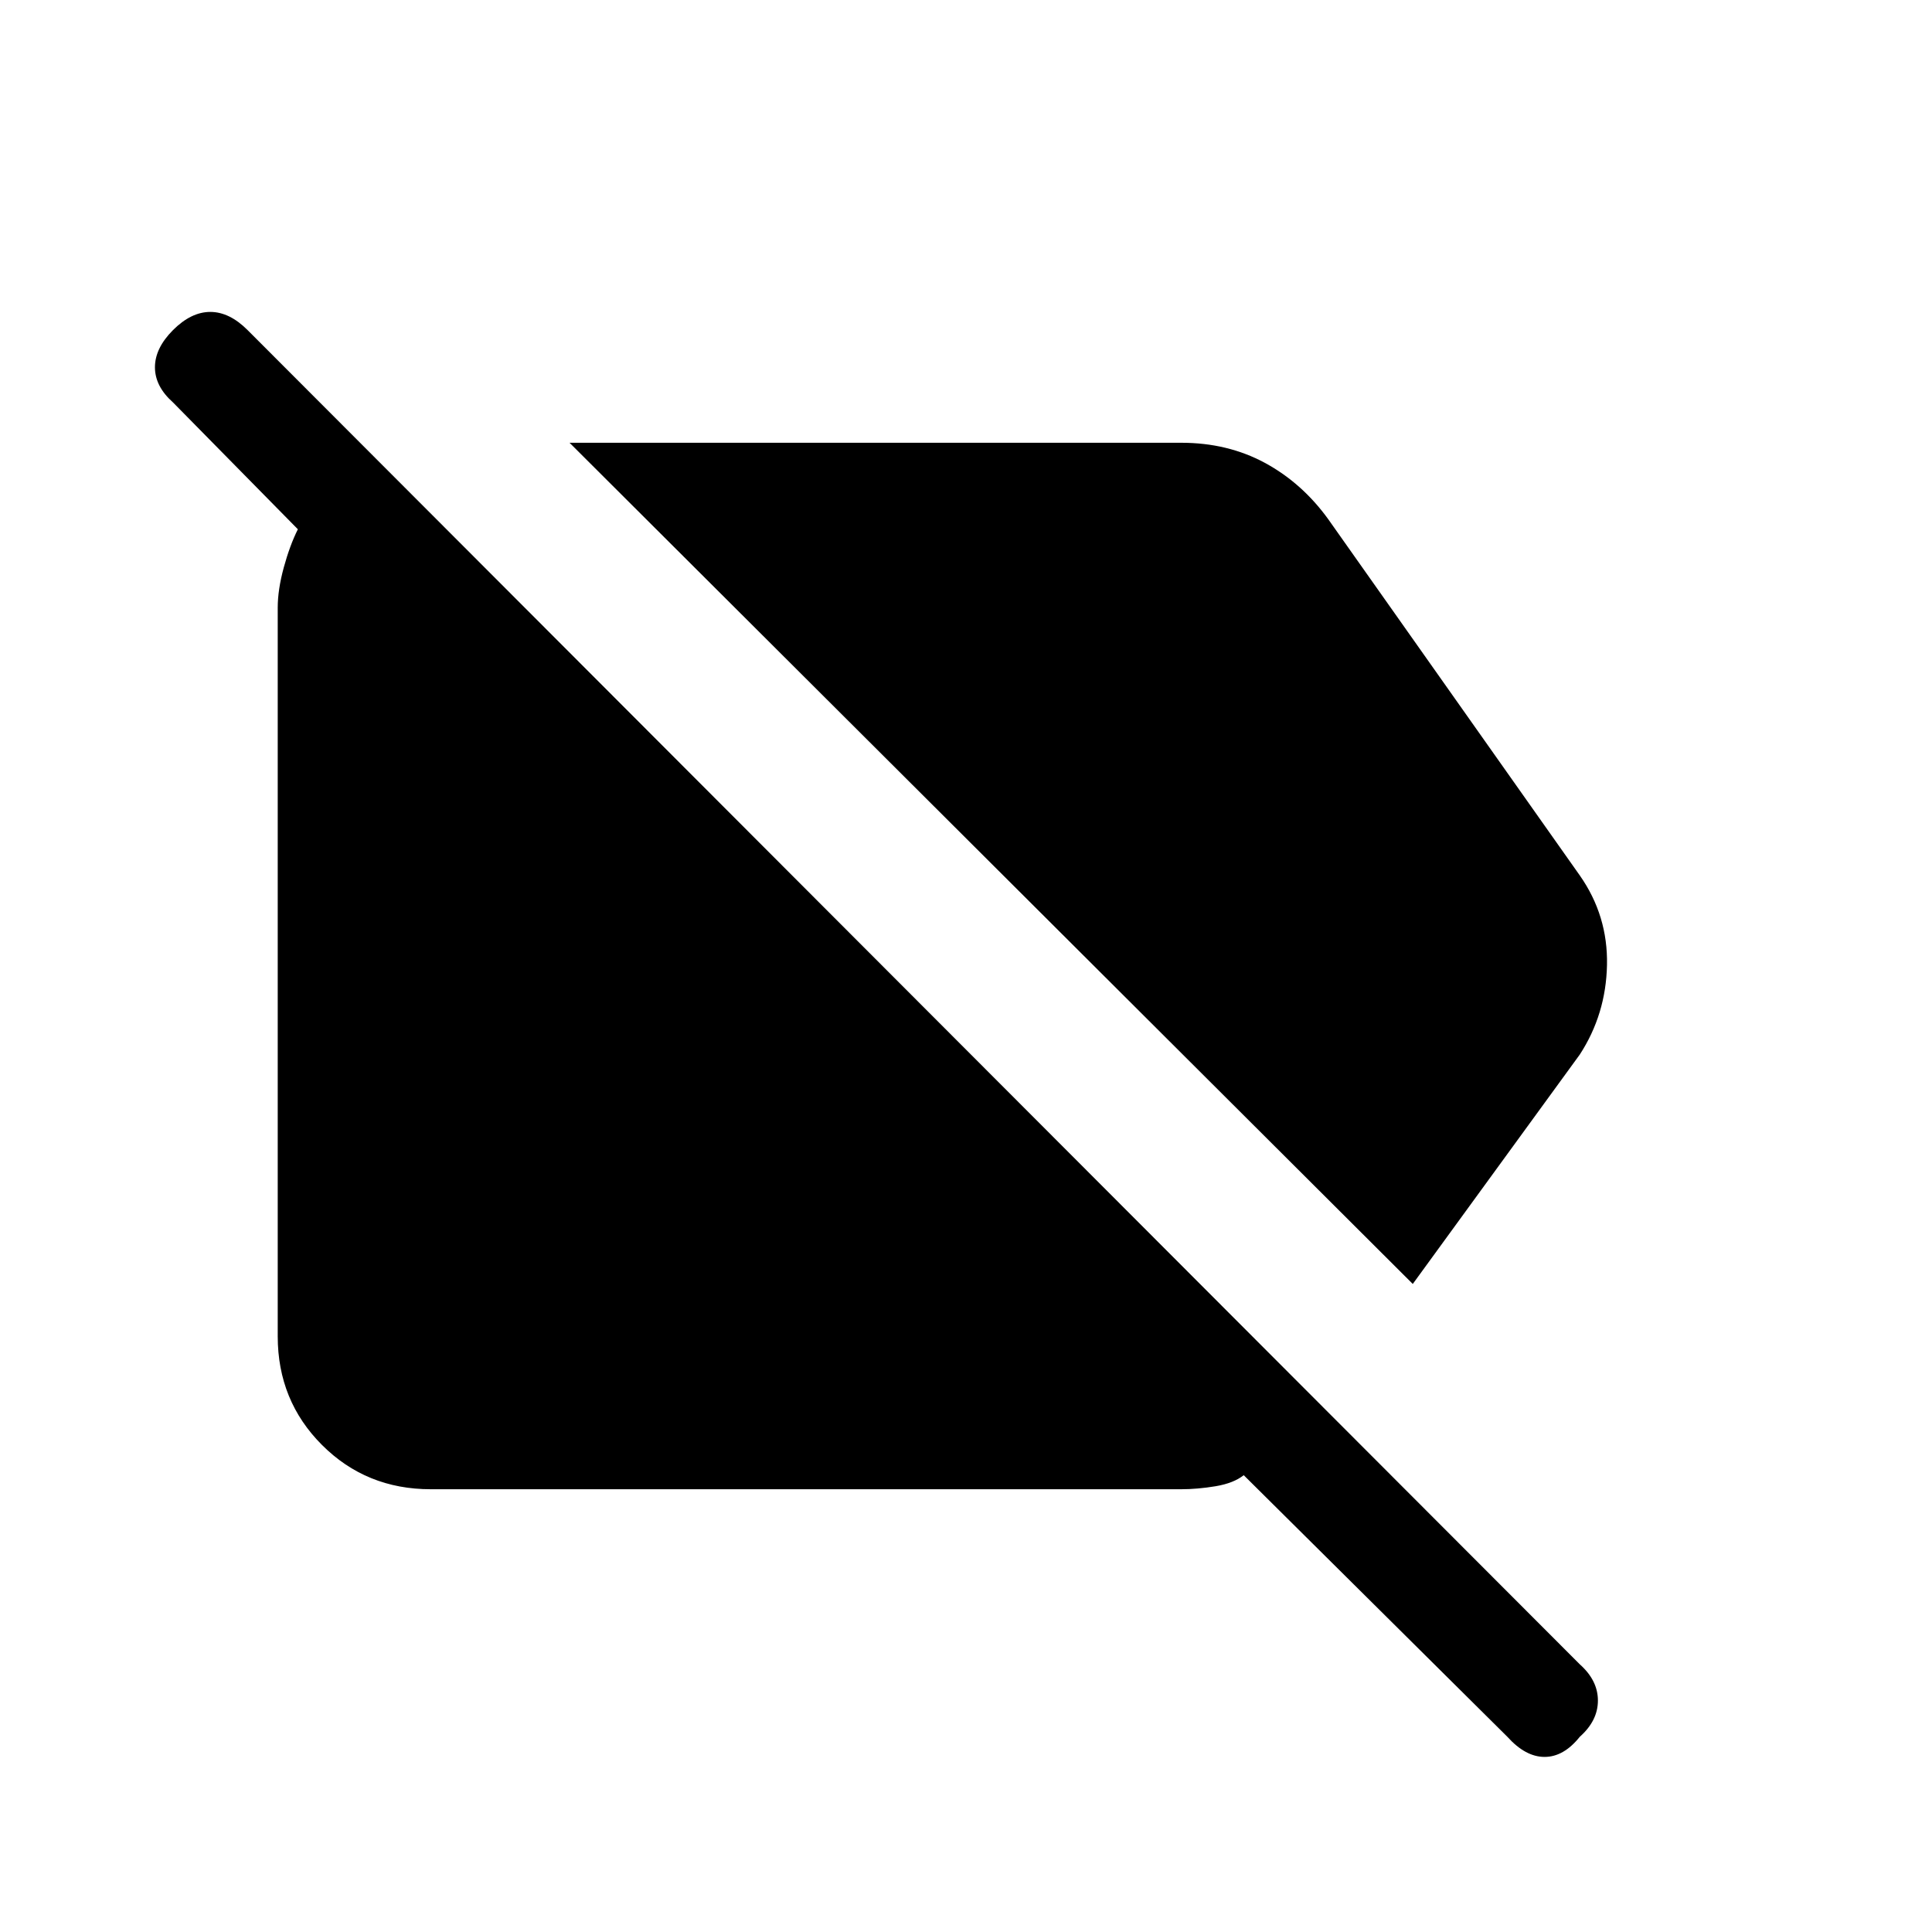 <svg xmlns="http://www.w3.org/2000/svg" height="40" width="40"><path d="M8.917 30.833q-1.334 0-2.25-.916-.917-.917-.917-2.25V12.583q0-.375.125-.833.125-.458.292-.792L3.583 8.333Q3.208 8 3.208 7.604q0-.396.375-.771t.771-.375q.396 0 .771.375l27.583 27.625q.375.334.375.75 0 .417-.375.75-.333.417-.729.417-.396 0-.771-.417l-5.458-5.416q-.208.166-.583.229-.375.062-.709.062Zm20.333-4.25L11.792 9.167h12.666q.959 0 1.73.416.77.417 1.312 1.167l5.208 7.375q.584.833.563 1.854-.021 1.021-.563 1.854Z"/></svg>